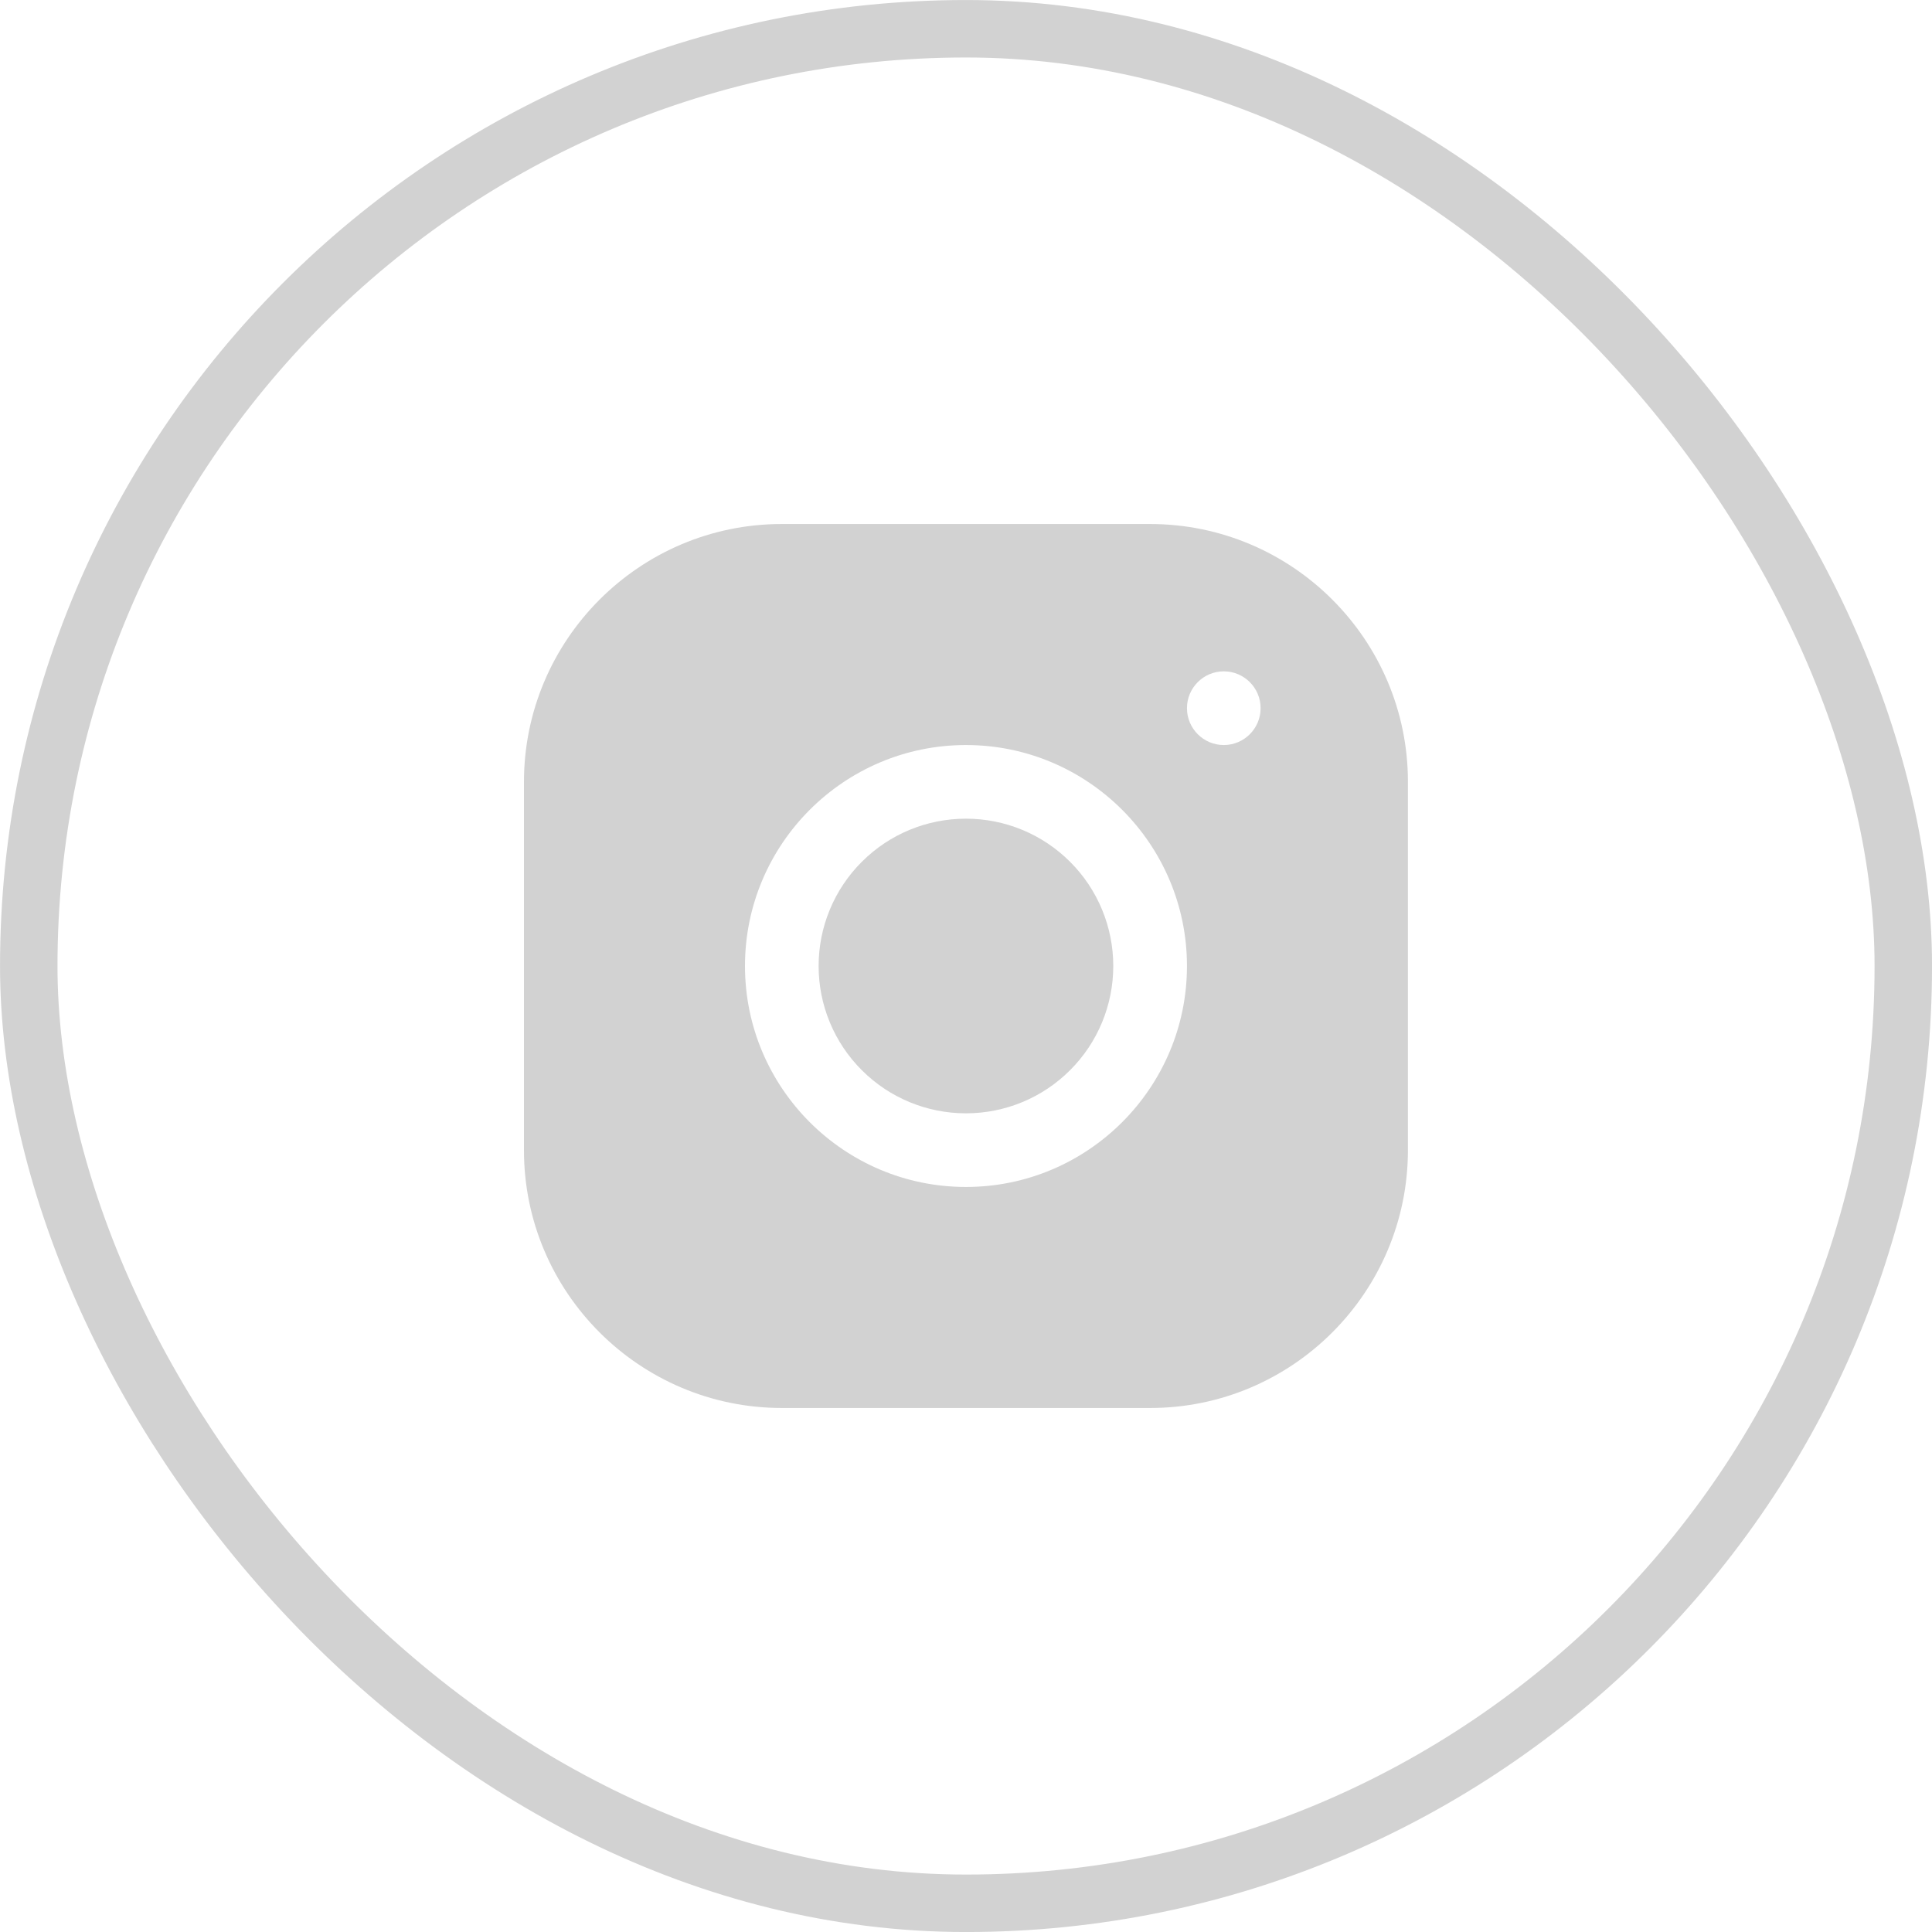 <svg width="35" height="35" viewBox="0 0 35 35" fill="none" xmlns="http://www.w3.org/2000/svg">
<path d="M14.162 9.493C11.587 9.493 9.492 11.59 9.492 14.165V20.838C9.492 23.413 11.589 25.507 14.164 25.507H20.837C23.412 25.507 25.506 23.41 25.506 20.835V14.163C25.506 11.588 23.41 9.493 20.834 9.493H14.162ZM22.17 12.162C22.538 12.162 22.837 12.461 22.837 12.829C22.837 13.198 22.538 13.497 22.17 13.497C21.802 13.497 21.503 13.198 21.503 12.829C21.503 12.461 21.802 12.162 22.17 12.162ZM17.499 13.497C19.707 13.497 21.503 15.292 21.503 17.5C21.503 19.708 19.707 21.503 17.499 21.503C15.291 21.503 13.496 19.708 13.496 17.5C13.496 15.292 15.291 13.497 17.499 13.497ZM17.499 14.831C16.791 14.831 16.112 15.112 15.612 15.613C15.111 16.113 14.83 16.792 14.83 17.5C14.83 18.208 15.111 18.887 15.612 19.387C16.112 19.888 16.791 20.169 17.499 20.169C18.207 20.169 18.886 19.888 19.386 19.387C19.887 18.887 20.168 18.208 20.168 17.5C20.168 16.792 19.887 16.113 19.386 15.613C18.886 15.112 18.207 14.831 17.499 14.831Z" fill="#D2D2D2"/>
<rect x="0.521" y="0.521" width="33.959" height="33.959" rx="16.979" stroke="#D2D2D2" stroke-width="1.041"/>
</svg>
